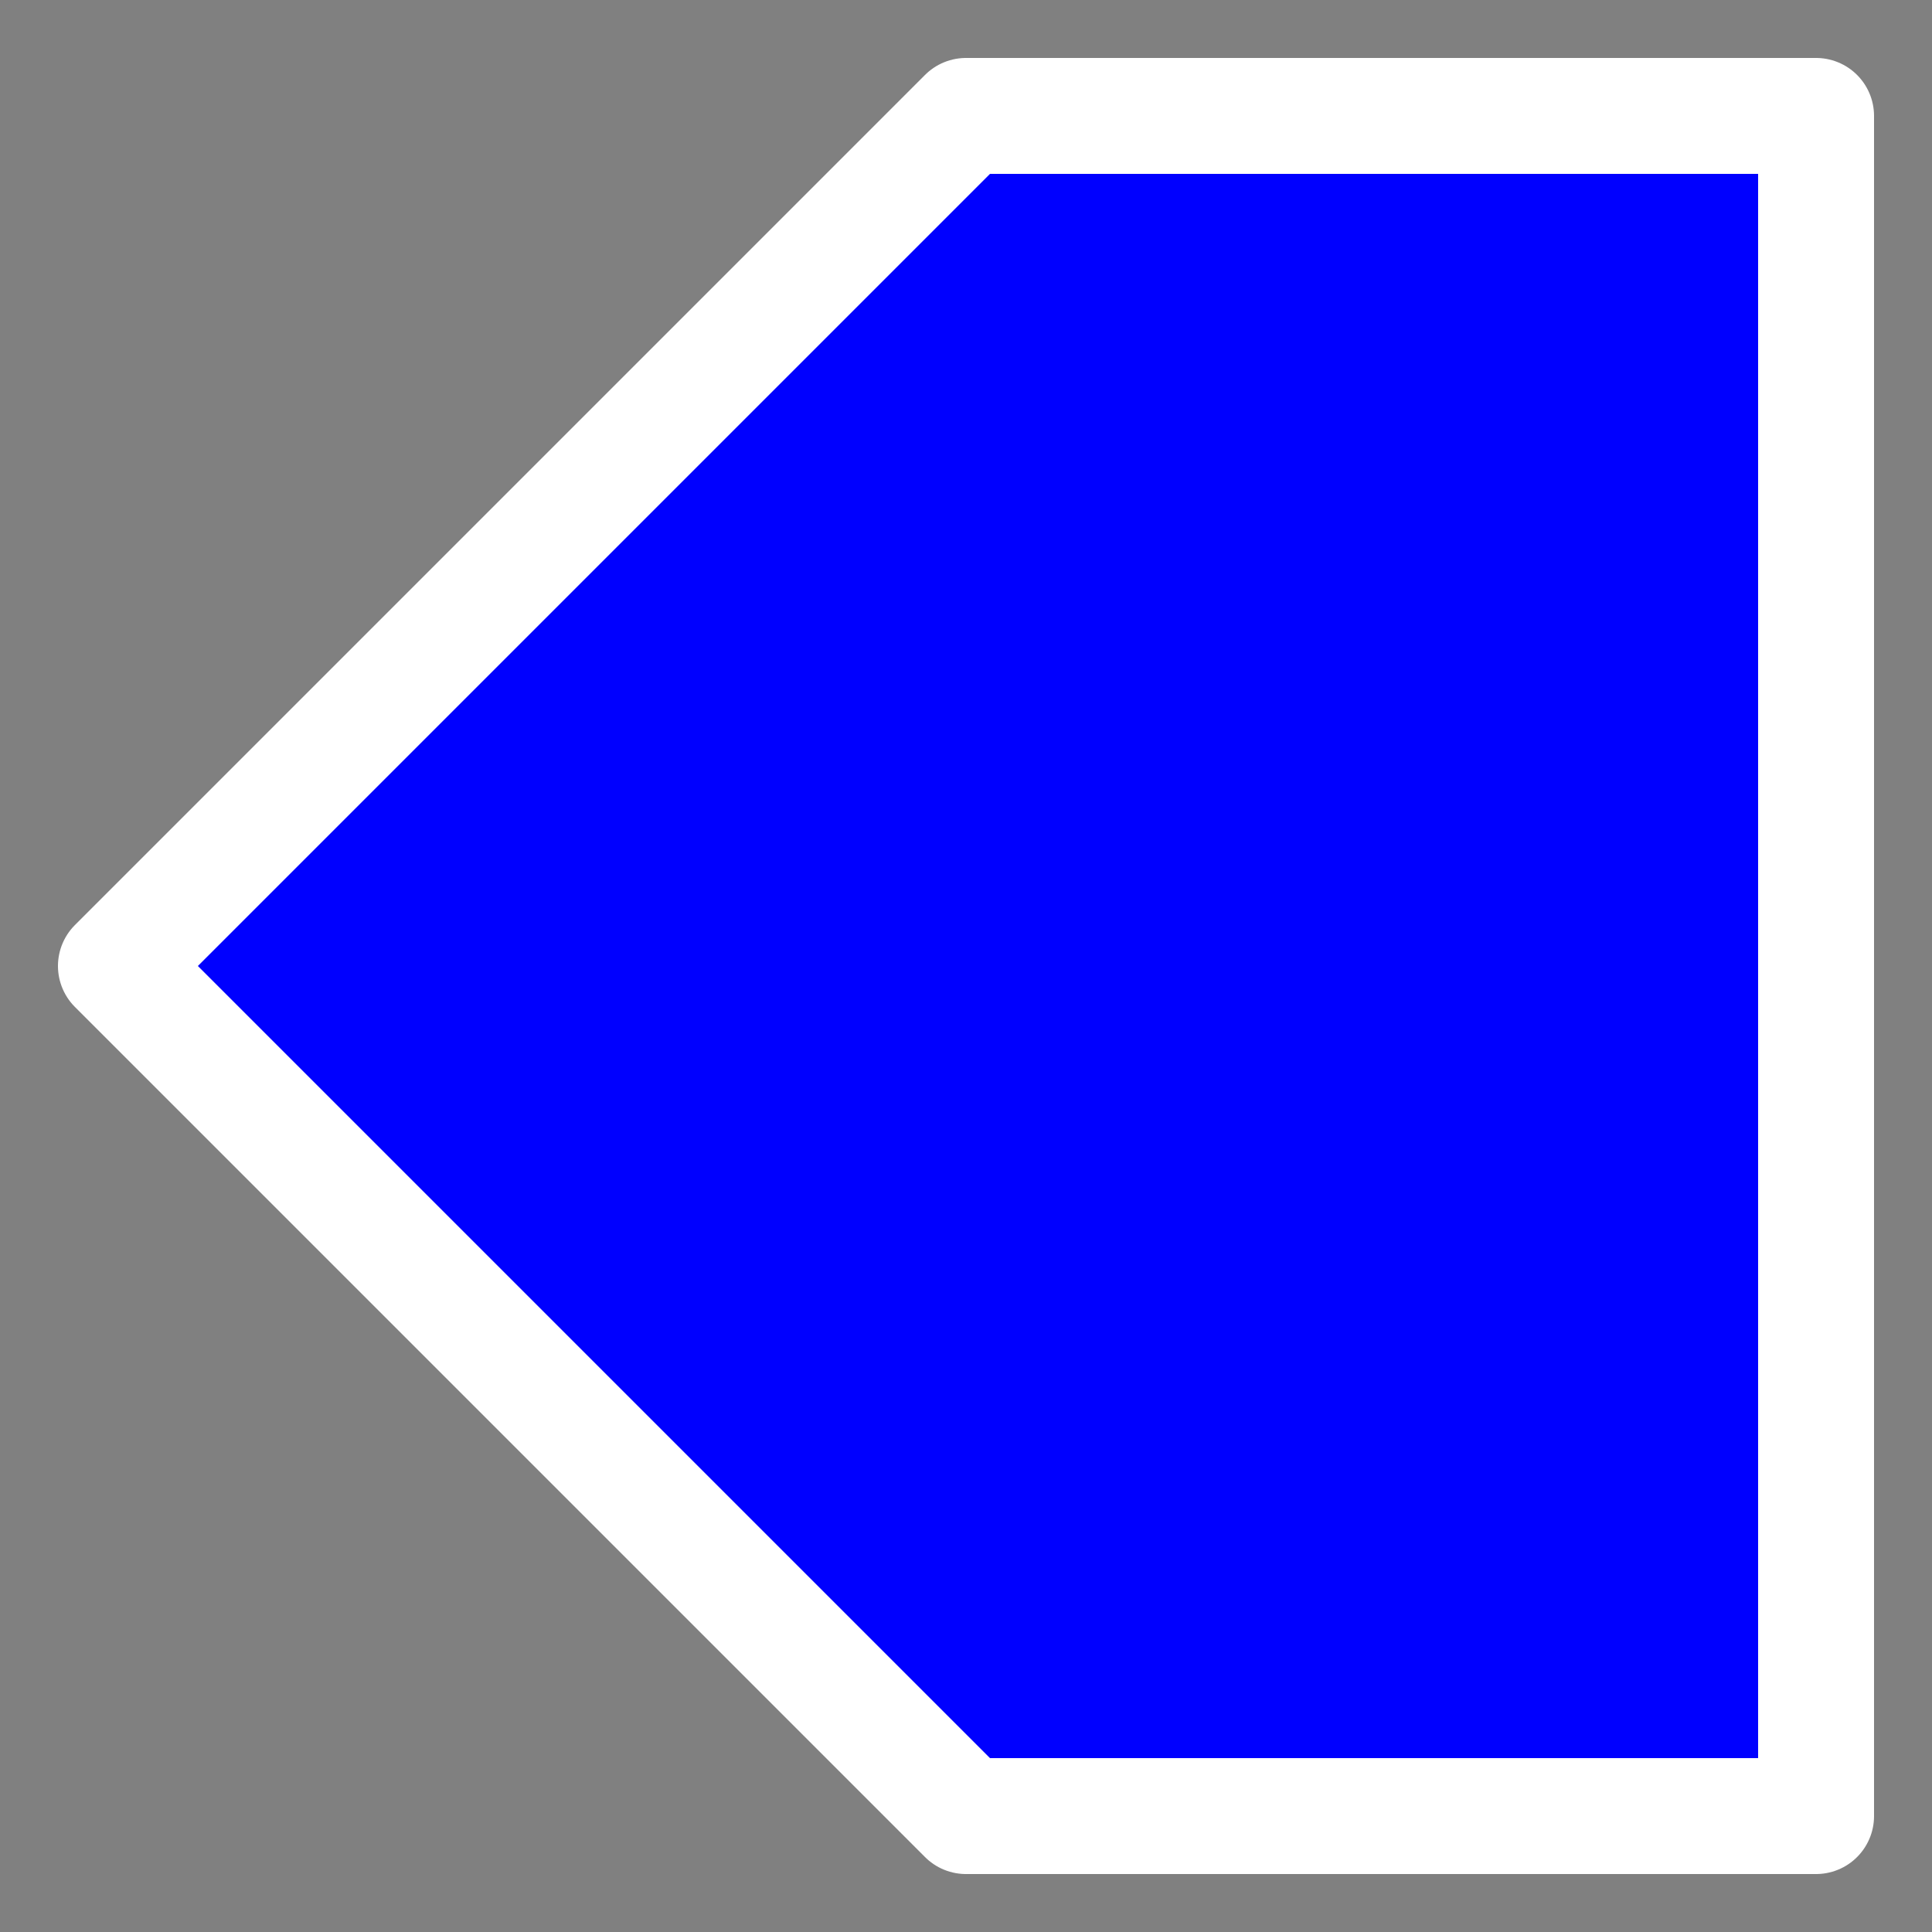 <svg xmlns="http://www.w3.org/2000/svg" height="100" width="100">
  <rect width="100%" height="100%" fill="#808080" stroke="none"/>
  <polygon points="6,50 50,6 94,6 94,94 50,94"
  stroke-linejoin="round"
  style="fill:#0000ff;stroke:white;stroke-width:6px" />
</svg>